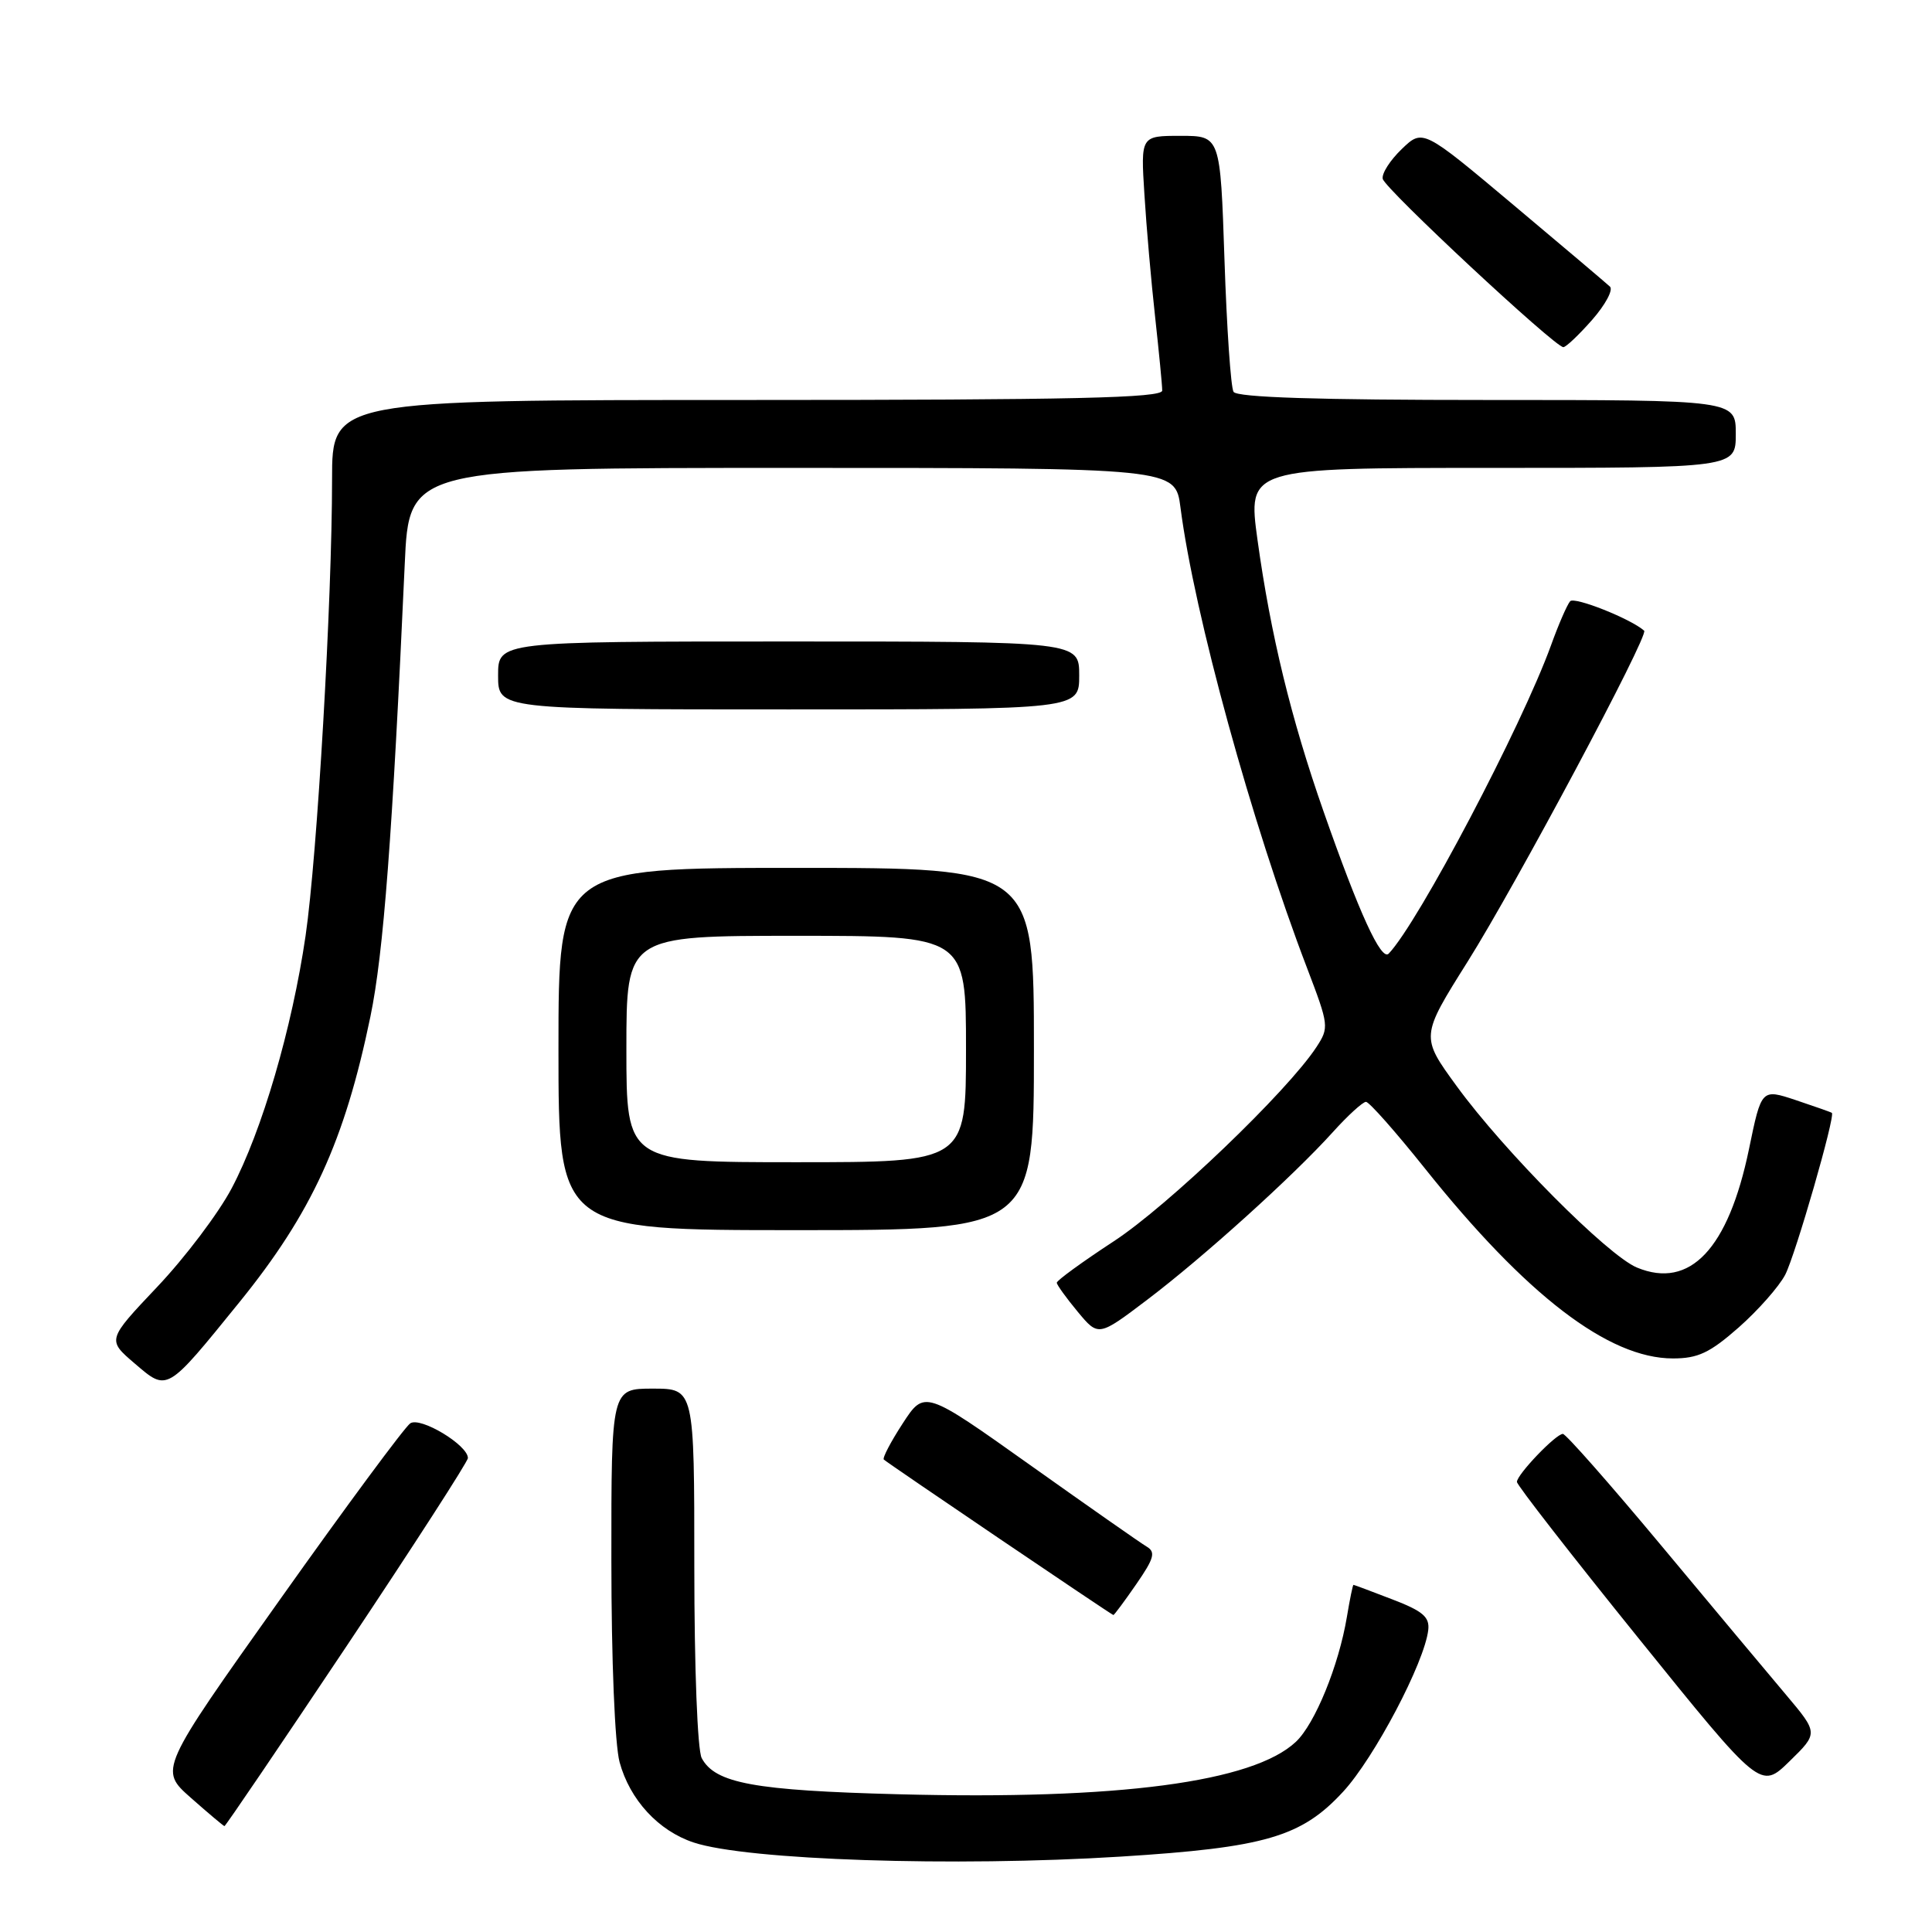 <?xml version="1.0" encoding="UTF-8" standalone="no"?>
<!DOCTYPE svg PUBLIC "-//W3C//DTD SVG 1.1//EN" "http://www.w3.org/Graphics/SVG/1.1/DTD/svg11.dtd" >
<svg xmlns="http://www.w3.org/2000/svg" xmlns:xlink="http://www.w3.org/1999/xlink" version="1.1" viewBox="0 0 256 256">
 <g >
 <path fill="currentColor"
d=" M 148.50 246.01 C 167.63 244.81 172.45 243.41 177.98 237.40 C 182.10 232.93 188.75 220.31 189.25 215.99 C 189.45 214.26 188.54 213.48 184.50 211.93 C 181.75 210.87 179.43 210.00 179.34 210.00 C 179.25 210.00 178.86 211.91 178.47 214.25 C 177.39 220.71 174.24 228.42 171.71 230.80 C 166.02 236.15 148.16 238.51 119.11 237.75 C 99.92 237.25 94.77 236.30 92.98 232.96 C 92.42 231.92 92.00 221.03 92.00 207.57 C 92.00 184.00 92.00 184.00 86.50 184.00 C 81.00 184.00 81.00 184.00 81.01 206.75 C 81.01 220.00 81.47 231.17 82.10 233.50 C 83.46 238.49 87.24 242.59 91.91 244.14 C 98.95 246.48 126.46 247.39 148.50 246.01 Z  M 45.99 218.02 C 54.80 204.82 62.00 193.66 62.00 193.20 C 62.00 191.48 55.71 187.69 54.36 188.60 C 53.63 189.10 45.84 199.62 37.06 212.00 C 21.08 234.50 21.08 234.50 25.29 238.22 C 27.61 240.27 29.61 241.95 29.74 241.97 C 29.87 241.99 37.18 231.21 45.99 218.02 Z  M 236.66 224.57 C 234.30 221.78 226.85 212.86 220.09 204.75 C 213.33 196.64 207.48 190.00 207.09 190.00 C 206.15 190.00 201.00 195.39 201.00 196.36 C 201.00 196.78 208.27 206.12 217.15 217.12 C 233.29 237.12 233.29 237.12 237.12 233.38 C 240.94 229.65 240.94 229.65 236.66 224.57 Z  M 150.57 209.90 C 152.92 206.50 153.16 205.66 151.95 204.94 C 151.15 204.47 144.20 199.60 136.50 194.13 C 122.50 184.18 122.50 184.18 119.61 188.62 C 118.02 191.06 116.90 193.21 117.11 193.40 C 117.79 194.00 147.32 214.00 147.53 214.00 C 147.64 214.00 149.01 212.16 150.57 209.90 Z  M 31.73 172.54 C 41.30 160.73 45.66 151.23 49.08 134.71 C 50.82 126.32 52.00 110.73 53.63 74.75 C 54.20 62.00 54.20 62.00 104.97 62.00 C 155.74 62.00 155.74 62.00 156.42 67.25 C 158.24 81.38 165.88 109.16 173.20 128.29 C 176.09 135.87 176.13 136.15 174.43 138.75 C 170.59 144.61 154.75 159.79 147.59 164.47 C 143.42 167.20 140.01 169.68 140.03 169.97 C 140.04 170.26 141.29 171.99 142.80 173.81 C 145.55 177.12 145.55 177.12 152.03 172.21 C 159.45 166.59 171.29 155.90 176.61 150.01 C 178.60 147.80 180.58 146.00 181.00 146.00 C 181.42 146.00 184.92 149.96 188.78 154.79 C 202.23 171.64 213.14 180.00 221.67 180.00 C 224.99 180.00 226.56 179.26 230.39 175.89 C 232.96 173.62 235.73 170.48 236.55 168.91 C 237.92 166.24 243.23 147.82 242.73 147.46 C 242.60 147.36 240.45 146.61 237.95 145.77 C 233.40 144.26 233.40 144.26 231.75 152.26 C 229.01 165.49 223.93 170.87 216.91 167.96 C 213.03 166.36 199.28 152.52 193.02 143.92 C 188.23 137.35 188.23 137.35 194.47 127.42 C 200.85 117.28 218.52 84.16 217.86 83.57 C 216.10 82.00 208.61 79.02 208.05 79.67 C 207.65 80.13 206.51 82.75 205.52 85.50 C 201.61 96.28 187.93 122.27 184.01 126.36 C 183.02 127.39 180.10 121.01 175.37 107.50 C 171.07 95.22 168.37 84.12 166.63 71.57 C 165.31 62.00 165.31 62.00 197.65 62.00 C 230.00 62.00 230.00 62.00 230.00 57.50 C 230.00 53.00 230.00 53.00 197.06 53.00 C 174.64 53.00 163.91 52.66 163.45 51.92 C 163.09 51.33 162.55 43.46 162.25 34.42 C 161.70 18.00 161.70 18.00 156.43 18.00 C 151.15 18.00 151.15 18.00 151.64 25.75 C 151.90 30.01 152.54 37.33 153.06 42.00 C 153.57 46.67 154.00 51.06 154.00 51.75 C 154.00 52.73 142.33 53.00 99.00 53.00 C 44.00 53.00 44.00 53.00 44.00 63.50 C 44.00 79.54 42.04 113.37 40.49 124.00 C 38.70 136.25 34.72 149.86 30.69 157.47 C 28.94 160.78 24.50 166.65 20.84 170.51 C 14.19 177.54 14.19 177.54 17.84 180.66 C 22.22 184.41 22.00 184.54 31.73 172.54 Z  M 137.00 139.00 C 137.00 115.00 137.00 115.00 105.50 115.00 C 74.00 115.00 74.00 115.00 74.00 139.00 C 74.00 163.00 74.00 163.00 105.50 163.00 C 137.00 163.00 137.00 163.00 137.00 139.00 Z  M 143.00 89.50 C 143.00 85.00 143.00 85.00 104.50 85.00 C 66.00 85.00 66.00 85.00 66.00 89.50 C 66.00 94.00 66.00 94.00 104.50 94.00 C 143.00 94.00 143.00 94.00 143.00 89.50 Z  M 210.97 42.38 C 212.72 40.38 213.78 38.41 213.33 37.98 C 212.87 37.55 207.11 32.67 200.52 27.14 C 188.53 17.07 188.53 17.07 185.74 19.75 C 184.20 21.23 183.06 23.00 183.22 23.70 C 183.51 25.02 206.02 45.99 207.15 46.00 C 207.50 46.00 209.22 44.37 210.97 42.38 Z  M 83.00 139.00 C 83.00 124.00 83.00 124.00 105.50 124.00 C 128.00 124.00 128.00 124.00 128.00 139.00 C 128.00 154.00 128.00 154.00 105.50 154.00 C 83.00 154.00 83.00 154.00 83.00 139.00 Z "/>
</g>
</svg>